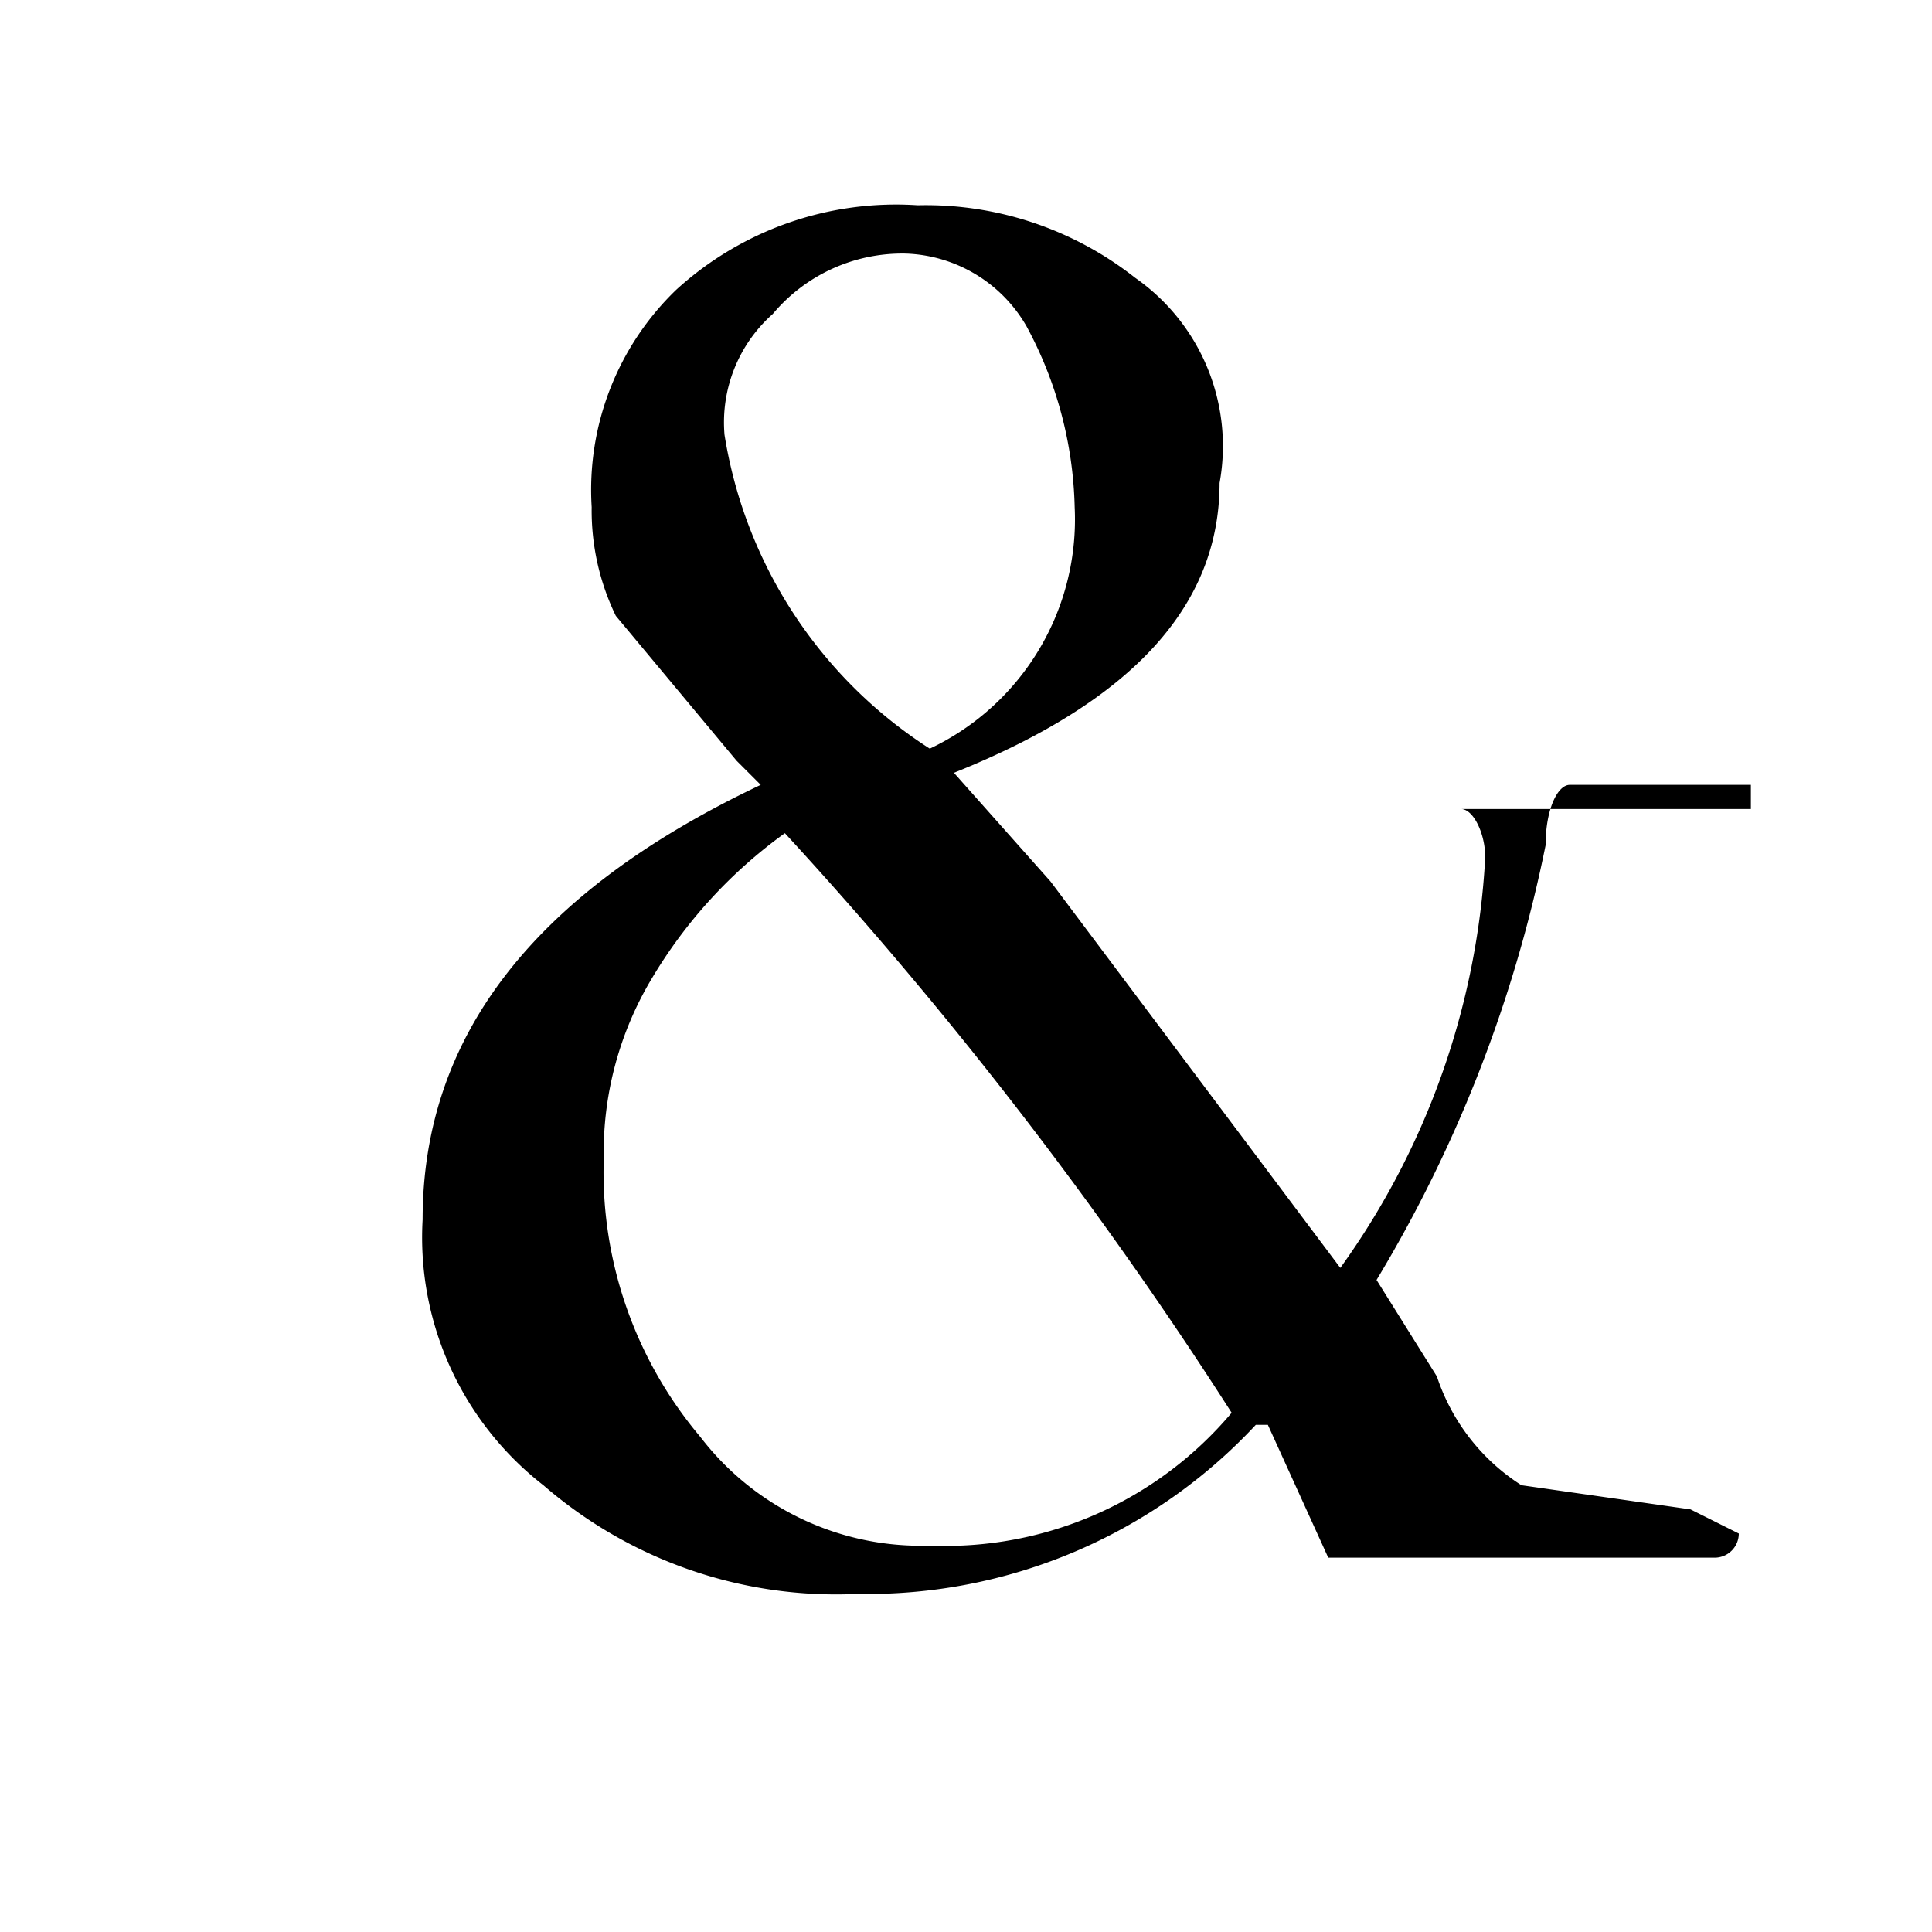 <svg id="Layer_1" data-name="Layer 1" xmlns="http://www.w3.org/2000/svg" width="0.2in" height="0.2in" viewBox="0 0 16 16"><title>logo-16</title><path d="M14.5,6.5H13c-.1,0-.2.2-.2.5a11.3,11.3,0,0,1-1.4,3.6l.5.8a1.7,1.7,0,0,0,.7.9l1.4.2.4.2a.2.2,0,0,1-.2.2H11l-.5-1.1h-.1a4.4,4.4,0,0,1-3.3,1.4,3.7,3.7,0,0,1-2.6-.9,2.6,2.6,0,0,1-1-2.2c0-1.5.9-2.7,2.8-3.6l-.2-.2-1-1.2a2,2,0,0,1-.2-.9,2.3,2.3,0,0,1,.7-1.8,2.7,2.7,0,0,1,2-.7,2.8,2.8,0,0,1,1.8.6A1.7,1.7,0,0,1,10.1,4c0,1-.7,1.8-2.2,2.4l.8.9,2.4,3.2a6.4,6.4,0,0,0,1.2-3.4c0-.2-.1-.4-.2-.4h2.4Zm-4.3,5.2A34.8,34.8,0,0,0,6.5,6.9,4,4,0,0,0,5.4,8.1,2.8,2.8,0,0,0,5,9.6a3.4,3.4,0,0,0,.8,2.3,2.3,2.3,0,0,0,1.9.9A3.1,3.1,0,0,0,10.2,11.7ZM8.9,4.2a3.3,3.3,0,0,0-.4-1.5,1.2,1.2,0,0,0-1-.6,1.4,1.4,0,0,0-1.1.5,1.2,1.2,0,0,0-.4,1A3.8,3.8,0,0,0,7.7,6.2,2.1,2.1,0,0,0,8.9,4.2Z"/></svg>